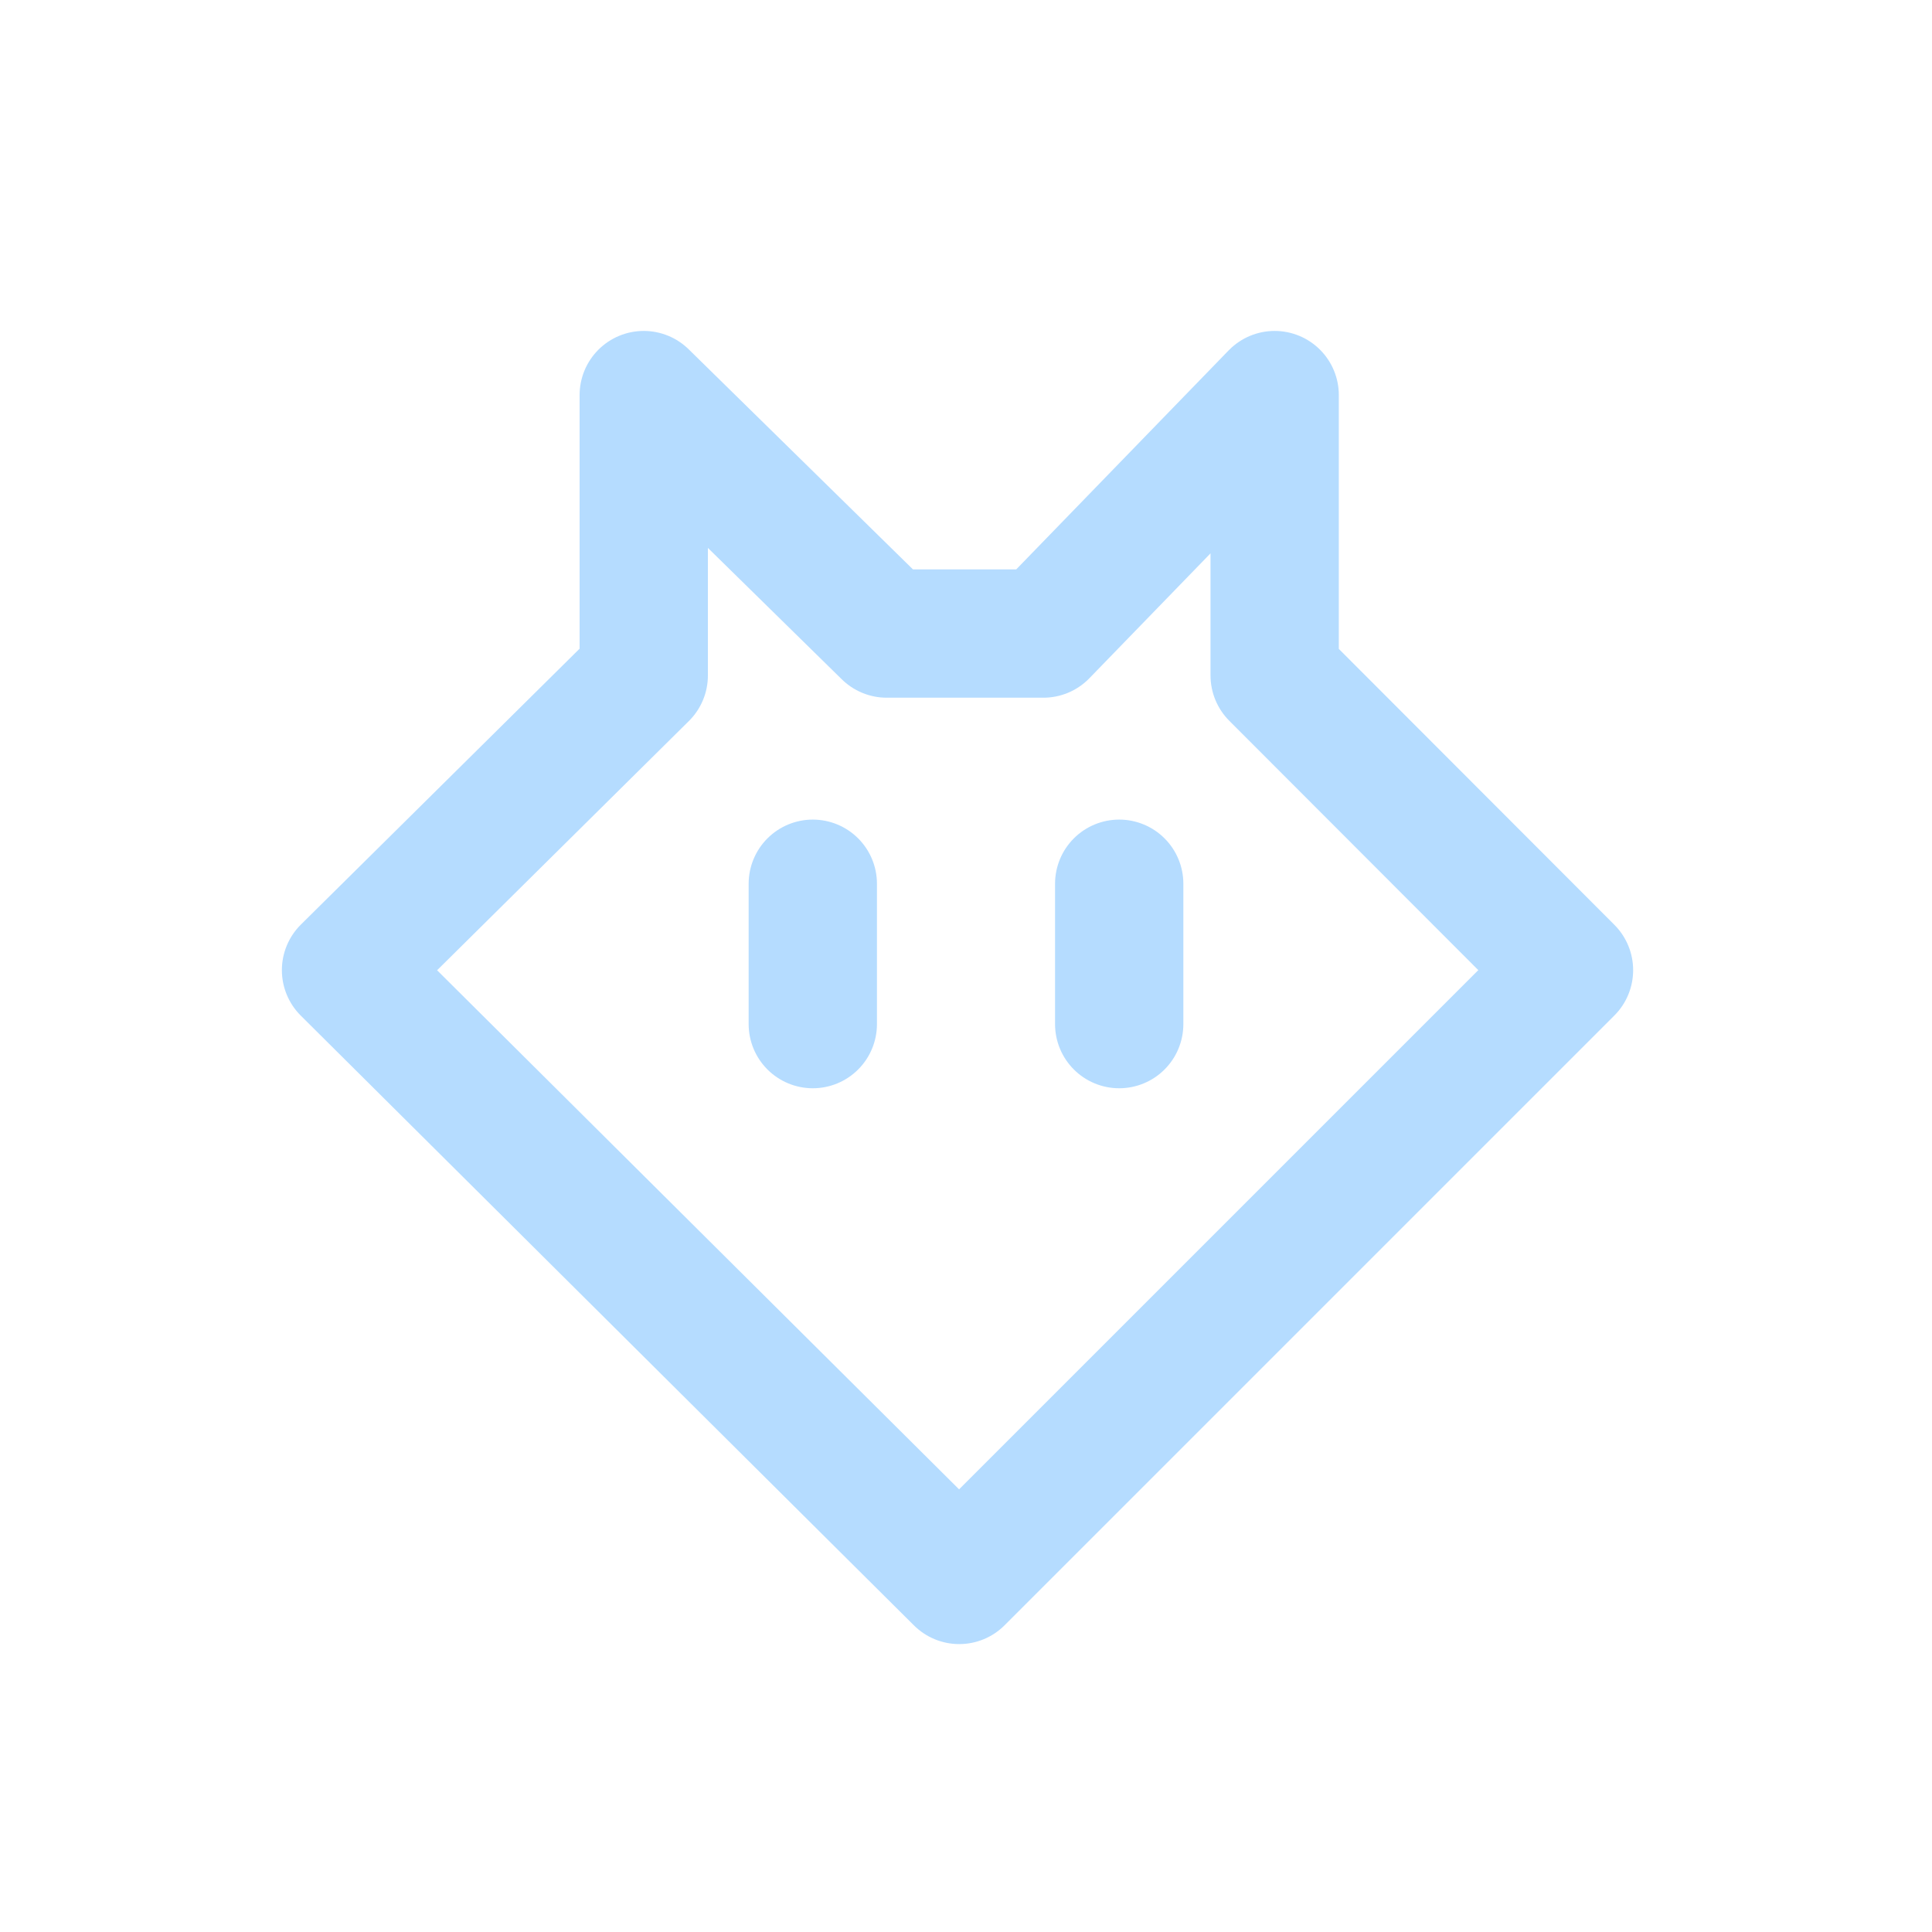 <?xml version="1.0" encoding="utf-8"?>
<!-- Generator: Adobe Illustrator 26.5.3, SVG Export Plug-In . SVG Version: 6.00 Build 0)  -->
<svg version="1.1" id="Layer_1" xmlns="http://www.w3.org/2000/svg" xmlns:xlink="http://www.w3.org/1999/xlink" x="0px" y="0px"
	 viewBox="0 0 512 512" style="enable-background:new 0 0 512 512;" xml:space="preserve">
<style type="text/css">
	.st0{fill:none;stroke:#B5DCFF;stroke-width:34;stroke-linecap:round;stroke-linejoin:round;stroke-miterlimit:10;}
	.st1{display:none;}
	.st2{display:inline;}
</style>
<g id="Layer_2_00000000200849881981950450000016172565435956401839_">
	<polygon class="st0" points="337.8,104.7 337.8,179 415.8,257.1 254.2,418.7 91.7,257.1 170.6,179 170.6,104.7 235,167.9 
		276.5,167.9 	"/>
	<line class="st0" x1="215.4" y1="234.2" x2="215.4" y2="271.4"/>
	<line class="st0" x1="296.6" y1="234.2" x2="296.6" y2="271.4"/>
</g>
<g id="ort" class="st1">
	<path class="st2" d="M303.9,343.6c16.8-17.1,45.1-45.7,62.8-63.7c17.7-18,32.2-32.7,32.3-32.8c0.1-0.1-2.4-2.8-5.4-5.9
		c-7.8-8.1-35.2-36.5-44.6-46.3c-23.7-24.5-22.7-23.4-23.9-25.8c-1.3-2.6-1.2-1.1-1.5-22.8l-0.2-14.2l-21.8,18.7
		c-12,10.3-22.5,19.1-23.2,19.5c-3.2,1.9-3,1.8-25,1.8c-11.5,0-20.7-0.2-21.6-0.3c-2.5-0.5-4.9-1.9-8-4.6
		c-2.8-2.4-24-21.2-34.3-30.5l-5.1-4.6l-0.2,16c-0.1,8.8-0.4,16.9-0.5,18c-0.4,3-1.9,5.4-5.4,9.3c-4.7,5.1-19.1,19.9-45.7,46.9
		c-13.3,13.6-24.3,24.8-24.3,24.9c0,0.1,31.6,32.1,70.1,71s71.3,72,72.6,73.5l2.6,2.7l9.9-10C268.9,379.1,287.1,360.7,303.9,343.6z
		 M250.6,425.8c-2.8-0.7-4.8-2.1-8.6-6c-2-2.1-10-10.1-17.7-17.9s-27.3-27.6-43.6-44s-35.8-36.2-43.4-43.9s-20.3-20.5-28.2-28.5
		c-31.3-31.6-29.6-29.8-30.8-32.1c-2-3.9-2.1-7.7-0.3-11.6c0.9-1.9,2.2-3.3,20.8-22.1c9.7-9.9,17.2-17.4,35.4-36
		c3.6-3.6,10.3-10.6,15.1-15.4l8.5-8.8l0.2-3.3c0.1-1.8,0.3-14.7,0.5-28.6c0.2-15.1,0.5-25.9,0.7-26.8c0.8-3.7,4.2-7.8,7.6-9.2
		c1.4-0.6,2.3-0.7,5.1-0.7c5.2,0,5.4,0.1,19.8,13.1c15,13.5,27.4,24.6,38.5,34.4l8.6,7.7l7.1,0.2c3.9,0.1,10.2,0.2,14,0.2l7,0
		l27.4-23.4c36.3-31.1,34.7-29.7,35.6-30.3c1.4-0.9,4.5-1.7,6.8-1.7c6.2,0,11.6,4.4,12.7,10.5c0.2,1,0.3,11.9,0.3,29.2v27.6l3.4,3.5
		c16.7,17.1,71.4,74.1,73.6,76.6c2.4,2.8,3.4,5.1,3.5,8.4c0.1,3.3-0.4,5.3-2,7.7c-0.6,0.9-9.3,9.9-19.3,19.9
		c-10,10-27.9,28.1-39.8,40.2s-26.5,26.9-32.4,32.8c-5.8,5.9-15.4,15.6-21.1,21.4c-11.5,11.7-25.7,26.1-43,43.6
		c-10.6,10.7-11.3,11.4-13.4,12.4c-1.9,0.9-2.6,1.1-4.8,1.2C253.1,426,251.8,425.9,250.6,425.8z"/>
	<path class="st2" d="M206.6,268.7c-4-1.3-7.1-4.4-8.4-8.4c-0.6-1.9-0.6-2.7-0.5-26.6l0.1-24.6l1-2c1.2-2.7,3.4-4.9,6.1-6.2
		c2.2-1.1,2.3-1.1,5.7-1.1c3.3,0,3.6,0.1,5.5,1c2.7,1.4,4.9,3.6,6.3,6.3l1,2l0.1,24.4c0.1,22.1,0,24.6-0.4,26.3
		c-1.4,5.5-6.6,9.4-12.5,9.3C209.1,269.3,207.9,269.1,206.6,268.7z"/>
	<path class="st2" d="M292.2,268.7c-2.8-0.9-5.1-2.7-6.8-5.1c-2.2-3.3-2.1-2.5-2.1-29.9l0.1-24.4l1-2c1.4-2.7,3.6-4.9,6.3-6.3
		c1.9-0.9,2.2-1,5.5-1c3.4,0,3.5,0,5.7,1.1c2.7,1.3,4.8,3.5,6.1,6.2l1,2l0.1,24.6c0.1,23.9,0.1,24.6-0.5,26.6
		C306.5,267,298.8,271,292.2,268.7z"/>
</g>
</svg>

